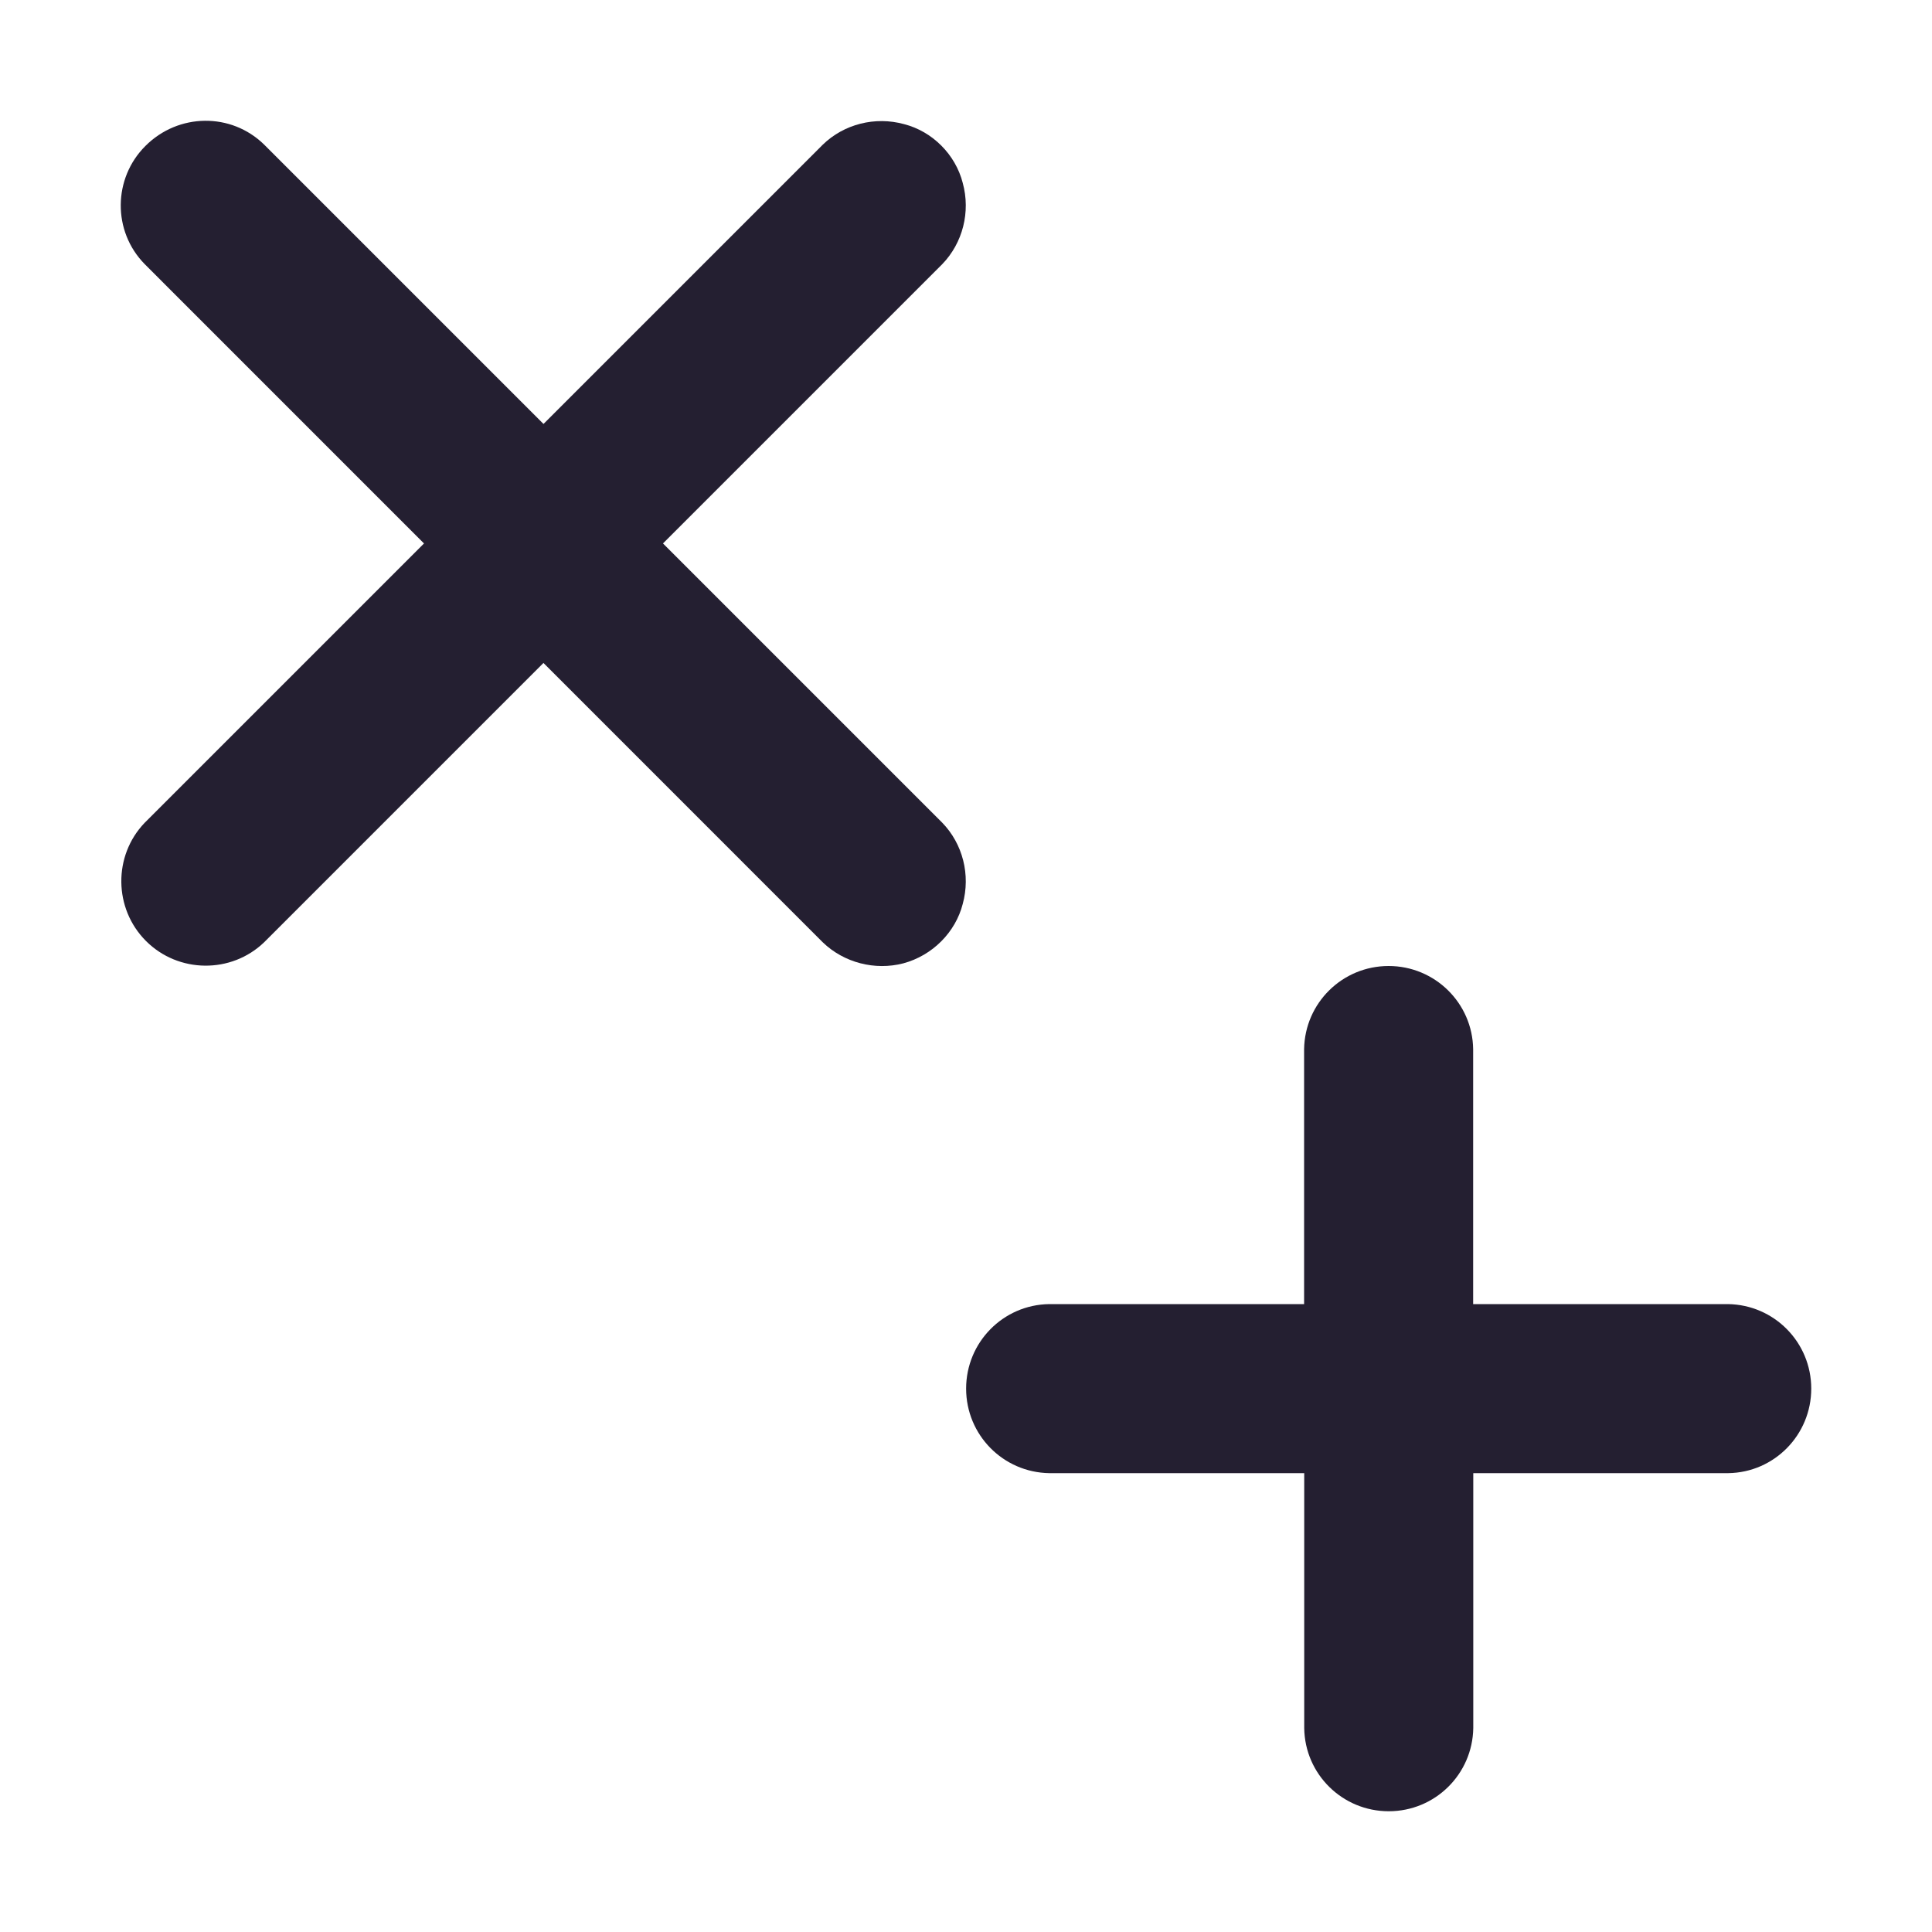 <?xml version="1.0" encoding="UTF-8" standalone="no"?>
<svg
   height="16px"
   viewBox="0 0 16 16"
   width="16px"
   version="1.1"
   id="svg12"
   xmlns="http://www.w3.org/2000/svg"
   xmlns:svg="http://www.w3.org/2000/svg">
  <defs
     id="defs16" />
  <path
     d="M 2.188,1.198 C 1.915,0.93 1.477,0.935 1.204,1.209 0.936,1.476 0.93,1.914 1.198,2.187 L 6.814,7.804 C 6.989,7.973 7.246,8.039 7.481,7.978 7.722,7.913 7.913,7.721 7.973,7.486 c 0.066,-0.241 0,-0.498 -0.17,-0.673 z m 0,0"
     id="path1026"
     style="fill:#241f31;stroke-width:1" />
  <path
     d="m 7.487,1.028 c -0.241,-0.066 -0.498,0 -0.673,0.17 L 1.198,6.814 C 0.936,7.087 0.941,7.525 1.209,7.793 1.477,8.061 1.915,8.066 2.188,7.803 L 7.804,2.187 C 7.973,2.012 8.039,1.755 7.973,1.515 7.913,1.28 7.722,1.088 7.487,1.028 Z m 0,0"
     id="path1023"
     style="fill:#241f31;stroke-width:1" />
  <path
     id="path1020"
     style="fill:#241f31;stroke-width:1"
     d="m 11.5,8 c -0.383,0 -0.694,0.306 -0.7,0.689 V 10.8 H 8.69 c -0.383,0.005 -0.689,0.317 -0.689,0.7 0,0.383 0.306,0.694 0.689,0.7 h 2.111 v 2.111 c 0.005,0.383 0.317,0.689 0.7,0.689 0.383,0 0.694,-0.306 0.7,-0.689 v -2.111 h 2.111 C 14.694,12.195 15,11.883 15,11.5 15,11.117 14.694,10.806 14.311,10.8 H 12.2 V 8.689 C 12.195,8.307 11.883,8 11.5,8 Z" />
</svg>
